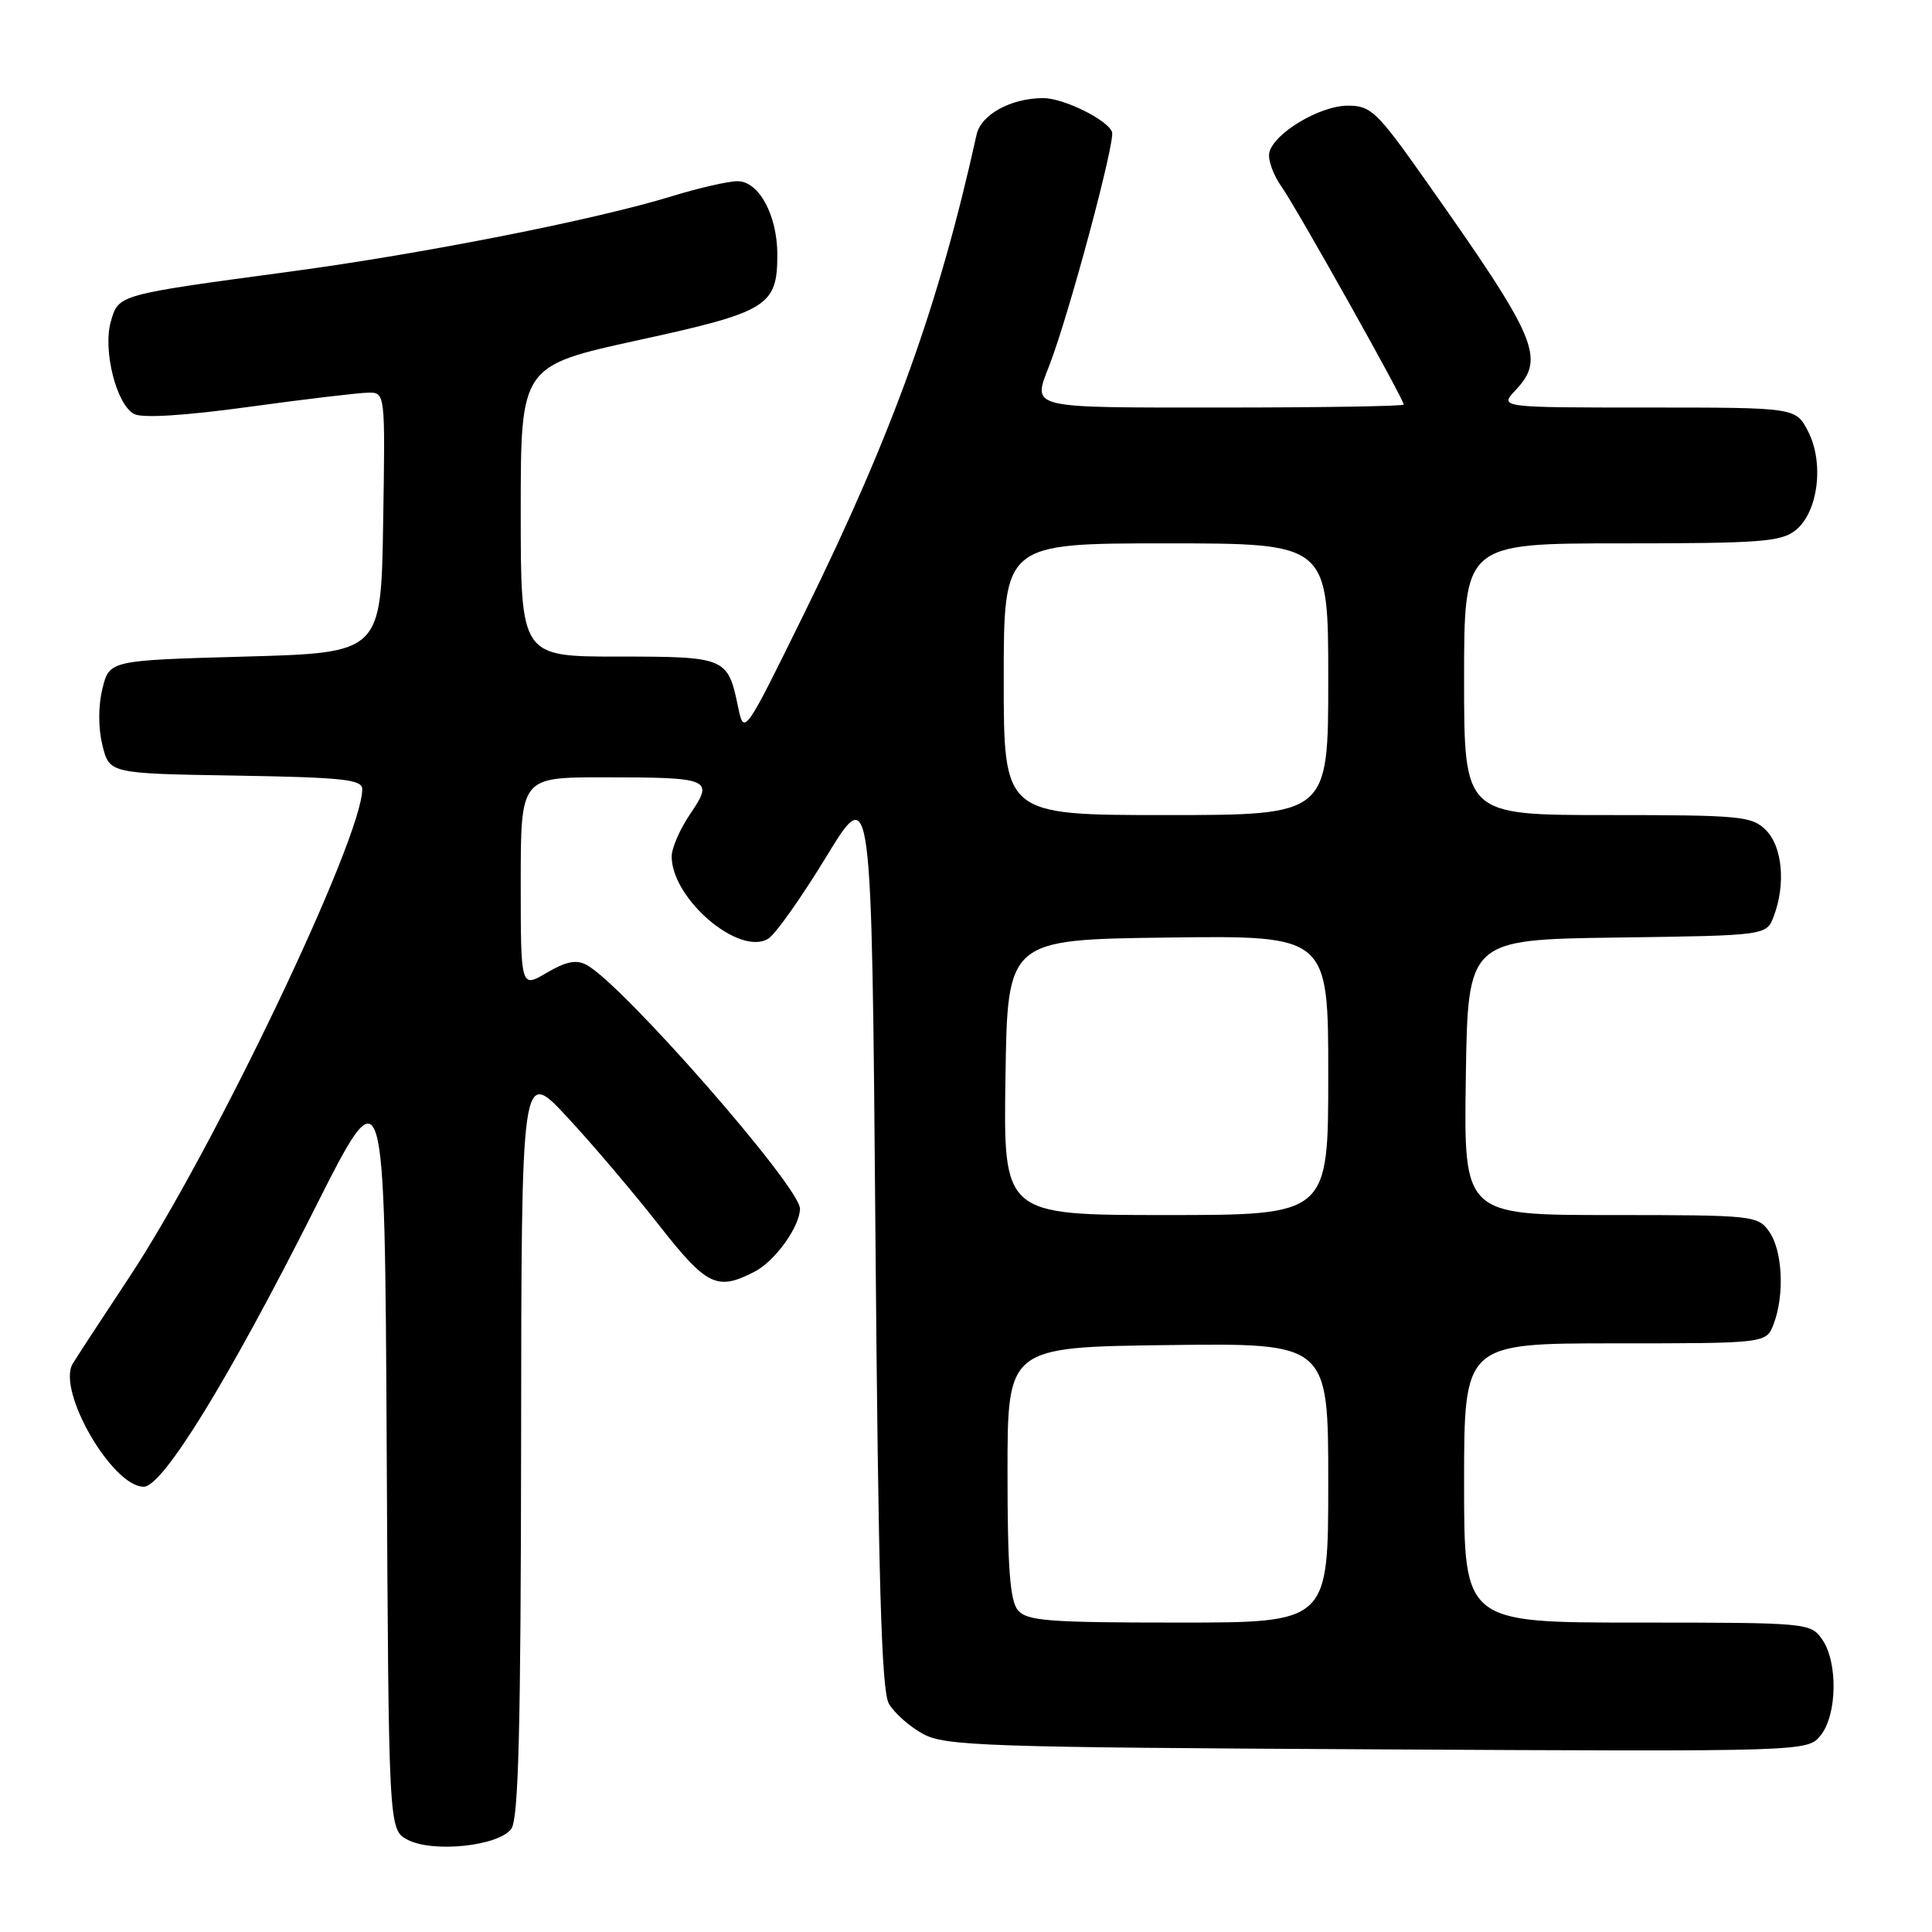 <?xml version="1.0" encoding="UTF-8" standalone="no"?>
<!DOCTYPE svg PUBLIC "-//W3C//DTD SVG 1.1//EN" "http://www.w3.org/Graphics/SVG/1.1/DTD/svg11.dtd" >
<svg xmlns="http://www.w3.org/2000/svg" xmlns:xlink="http://www.w3.org/1999/xlink" version="1.1" viewBox="0 0 256 256">
 <g >
 <path fill="currentColor"
d=" M 67.75 242.33 C 68.71 241.02 69.01 229.07 69.05 191.06 C 69.09 141.50 69.09 141.50 75.14 148.00 C 78.46 151.57 83.91 157.99 87.25 162.25 C 93.67 170.44 95.00 171.09 100.03 168.48 C 102.70 167.10 106.00 162.50 106.00 160.15 C 106.00 157.26 82.48 130.40 77.72 127.85 C 76.36 127.12 74.99 127.40 72.44 128.90 C 69.00 130.93 69.00 130.93 69.00 116.97 C 69.00 103.00 69.00 103.00 79.92 103.00 C 94.18 103.00 94.62 103.19 91.47 107.83 C 90.11 109.83 89.00 112.37 89.00 113.48 C 89.01 119.12 97.96 126.74 101.80 124.38 C 102.74 123.81 106.20 118.91 109.50 113.50 C 115.50 103.66 115.50 103.66 116.00 163.58 C 116.38 209.67 116.80 224.02 117.78 225.74 C 118.48 226.97 120.51 228.77 122.28 229.74 C 125.23 231.35 130.31 231.53 182.50 231.80 C 239.50 232.10 239.50 232.10 241.25 229.94 C 243.44 227.23 243.55 220.23 241.44 217.22 C 239.91 215.04 239.52 215.00 216.94 215.00 C 194.00 215.00 194.00 215.00 194.00 196.50 C 194.00 178.00 194.00 178.00 214.02 178.00 C 234.05 178.00 234.05 178.00 235.02 175.43 C 236.48 171.60 236.20 165.73 234.44 163.22 C 232.93 161.06 232.40 161.00 213.42 161.00 C 193.95 161.00 193.95 161.00 194.23 142.75 C 194.50 124.50 194.50 124.50 214.28 124.23 C 234.07 123.96 234.07 123.96 235.03 121.41 C 236.64 117.20 236.18 112.18 234.00 110.00 C 232.14 108.14 230.67 108.00 213.00 108.00 C 194.00 108.00 194.00 108.00 194.00 90.00 C 194.00 72.00 194.00 72.00 214.89 72.00 C 233.34 72.00 236.03 71.79 237.95 70.24 C 240.92 67.84 241.73 61.32 239.58 57.16 C 237.95 54.00 237.95 54.00 218.30 54.00 C 198.65 54.00 198.65 54.00 200.83 51.69 C 204.82 47.43 203.75 44.94 188.79 23.75 C 182.45 14.77 181.65 14.00 178.60 14.00 C 174.85 14.00 168.68 17.72 168.18 20.28 C 168.00 21.22 168.74 23.23 169.81 24.74 C 171.77 27.50 186.00 52.87 186.00 53.61 C 186.00 53.82 175.20 54.00 162.00 54.00 C 135.87 54.00 136.81 54.23 139.08 48.32 C 141.68 41.57 147.82 18.69 147.35 17.48 C 146.73 15.86 140.92 13.00 138.25 13.00 C 133.96 13.00 129.99 15.17 129.40 17.85 C 124.42 40.38 118.36 57.26 106.70 81.00 C 98.59 97.50 98.59 97.50 97.78 93.58 C 96.43 87.11 96.16 87.00 81.88 87.00 C 69.00 87.00 69.00 87.00 69.00 67.74 C 69.00 48.48 69.00 48.48 84.55 45.08 C 101.76 41.33 103.00 40.56 103.00 33.73 C 103.00 28.52 100.55 24.00 97.72 24.01 C 96.50 24.01 92.58 24.91 89.00 26.01 C 78.92 29.11 56.13 33.61 38.50 35.98 C 15.54 39.07 15.71 39.02 14.69 42.59 C 13.60 46.40 15.42 53.63 17.78 54.86 C 18.86 55.43 24.51 55.08 33.00 53.91 C 40.42 52.89 47.52 52.05 48.77 52.03 C 51.05 52.00 51.05 52.00 50.77 69.25 C 50.50 86.50 50.50 86.50 32.50 87.00 C 14.50 87.50 14.50 87.50 13.57 91.25 C 13.01 93.55 13.01 96.45 13.57 98.75 C 14.50 102.50 14.50 102.50 31.25 102.77 C 45.45 103.01 48.00 103.28 48.00 104.57 C 48.00 111.11 28.21 152.55 17.03 169.39 C 13.35 174.95 10.01 180.05 9.62 180.73 C 7.54 184.32 14.88 197.00 19.04 197.00 C 21.57 197.00 30.24 182.90 41.72 160.12 C 50.98 141.74 50.98 141.74 51.24 192.09 C 51.50 242.44 51.50 242.44 54.00 243.77 C 57.34 245.54 66.07 244.62 67.75 242.33 Z  M 134.87 213.35 C 133.83 212.09 133.50 207.70 133.50 195.10 C 133.50 178.50 133.50 178.50 154.75 178.23 C 176.00 177.96 176.00 177.96 176.00 196.48 C 176.00 215.00 176.00 215.00 156.12 215.00 C 138.86 215.00 136.06 214.78 134.87 213.35 Z  M 133.23 142.75 C 133.50 124.50 133.50 124.50 154.75 124.23 C 176.00 123.96 176.00 123.96 176.00 142.48 C 176.00 161.00 176.00 161.00 154.48 161.00 C 132.95 161.00 132.95 161.00 133.23 142.75 Z  M 133.00 90.00 C 133.00 72.00 133.00 72.00 154.50 72.00 C 176.00 72.00 176.00 72.00 176.00 90.00 C 176.00 108.00 176.00 108.00 154.50 108.00 C 133.00 108.00 133.00 108.00 133.00 90.00 Z "/>
</g>
</svg>